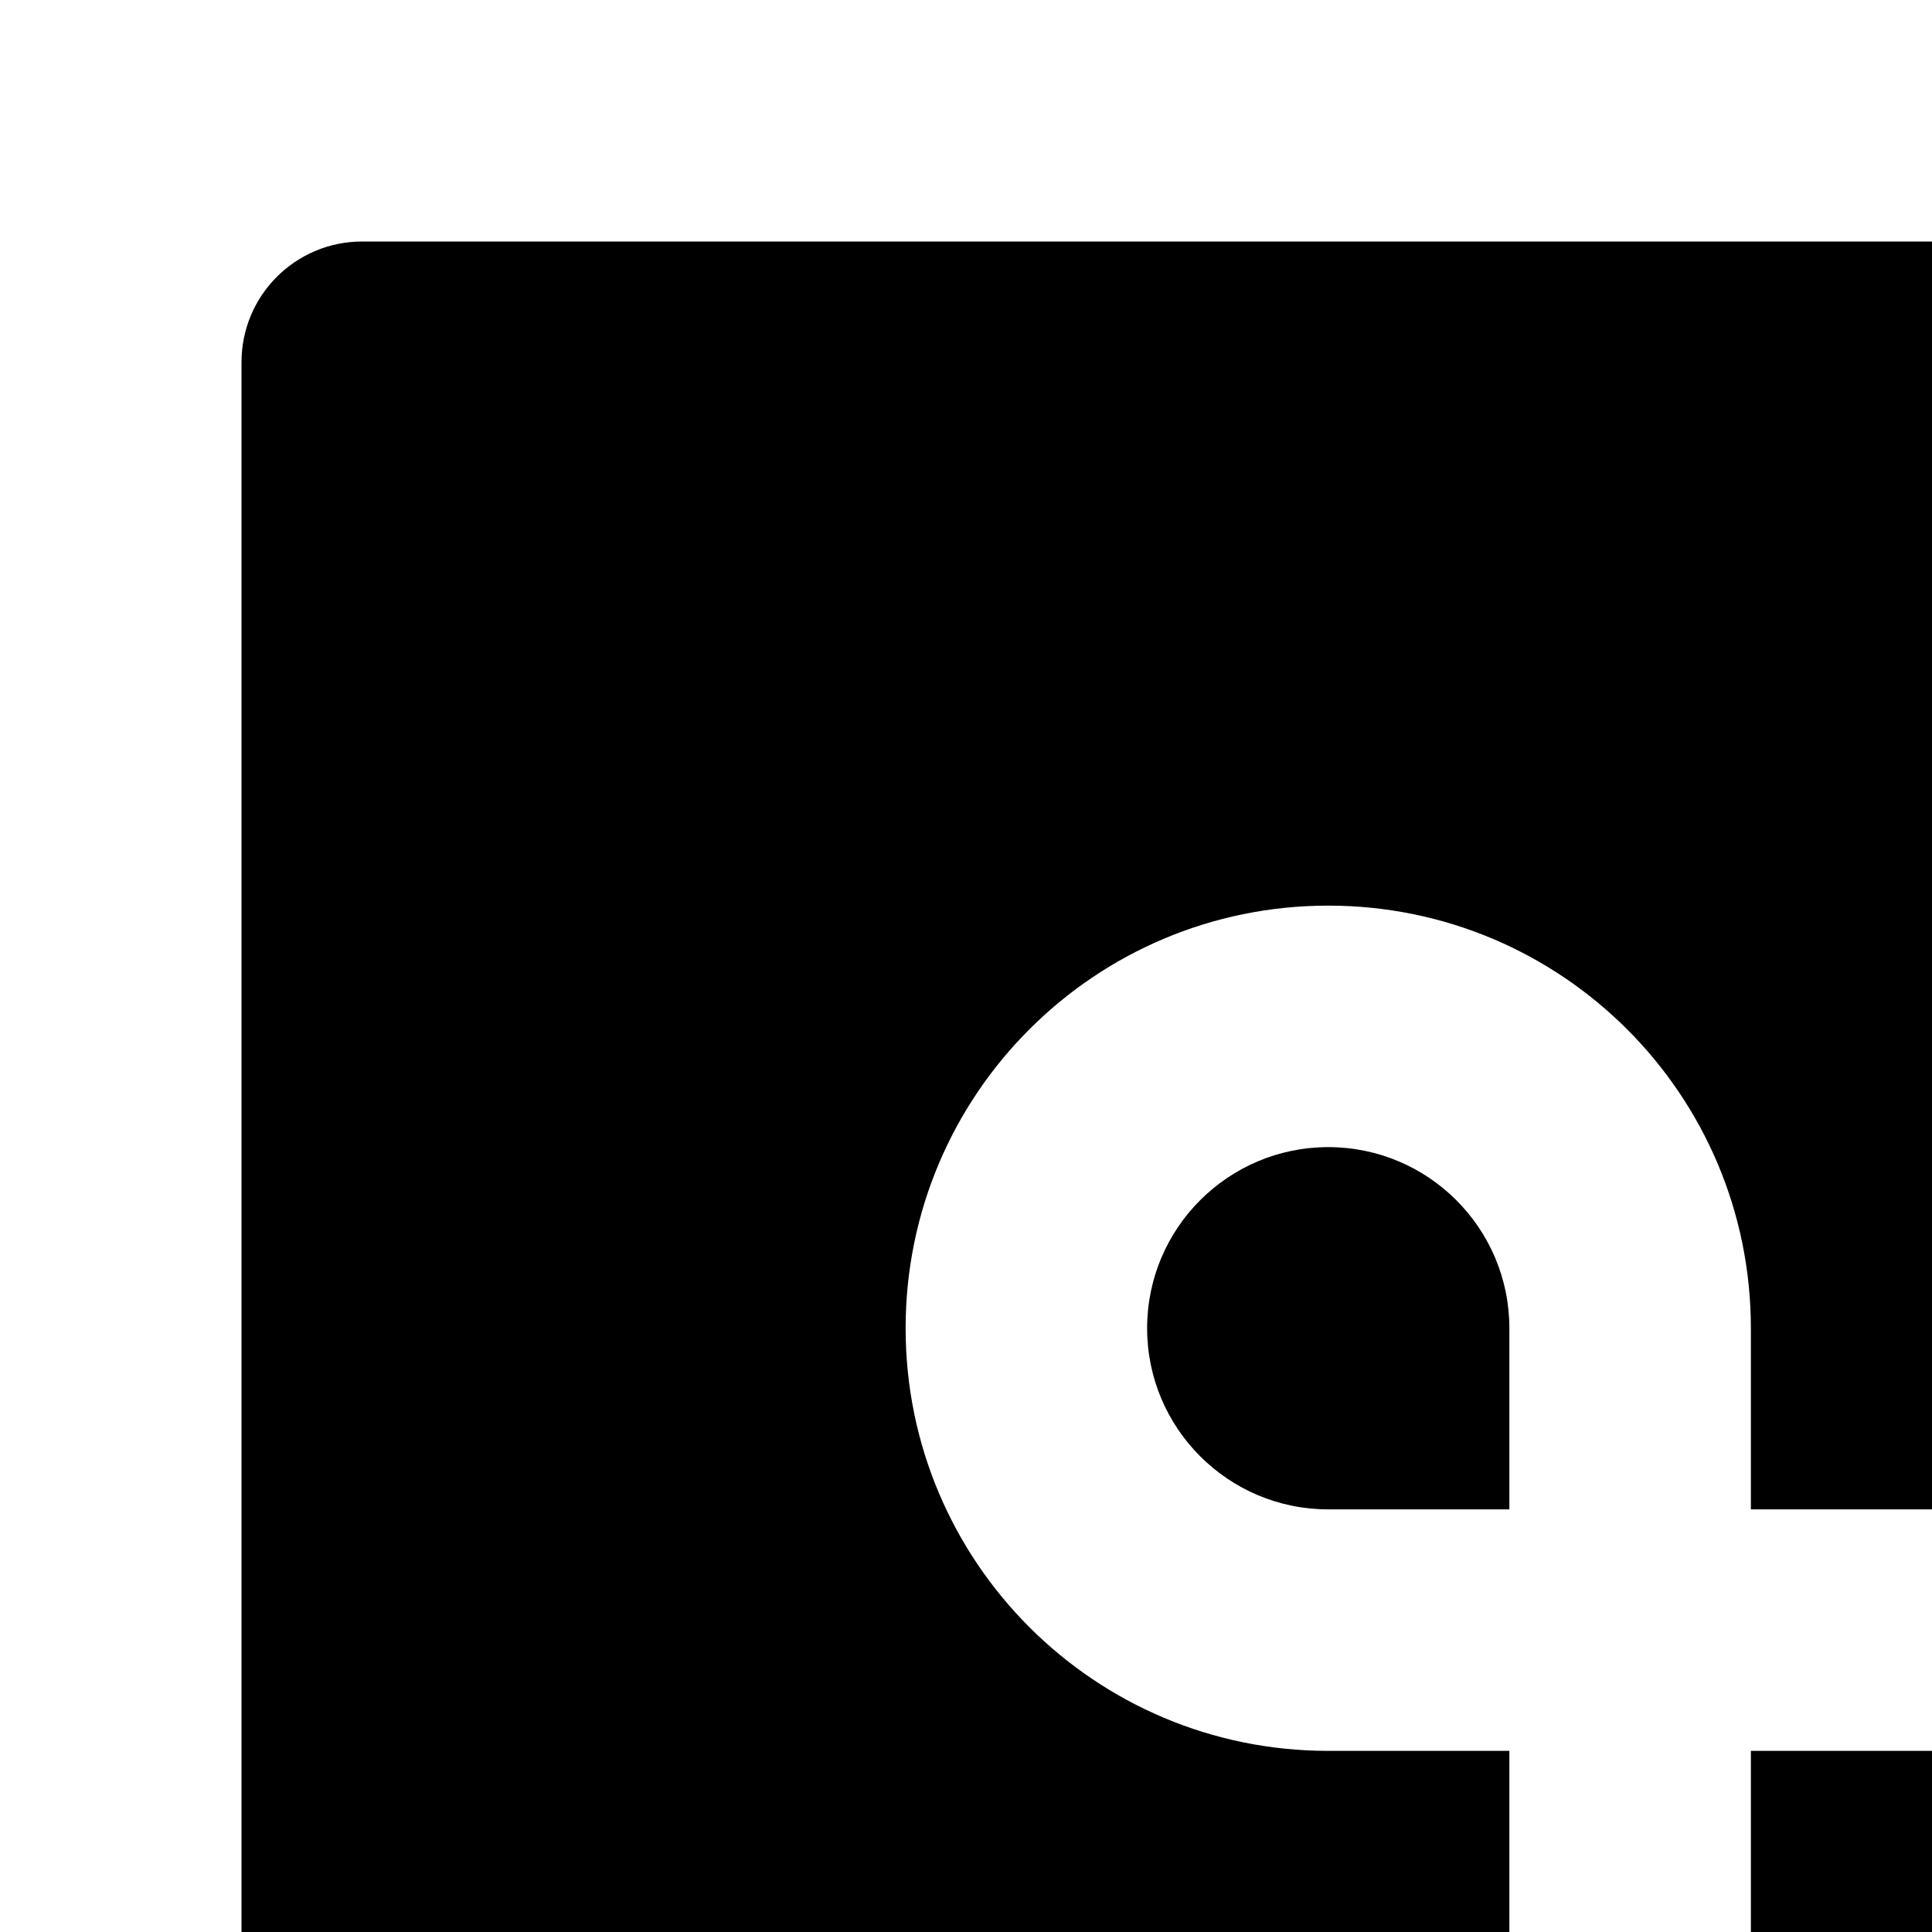 <svg xmlns="http://www.w3.org/2000/svg" version="1.1" viewBox="0 0 512 512" fill="currentColor"><path fill="currentColor" d="M624 672c0 26.5 21.5 48 48 48s48-21.5 48-48s-21.5-48-48-48h-48zm96-320c0-26.5-21.5-48-48-48s-48 21.5-48 48v48h48c26.5 0 48-21.5 48-48"/><path fill="currentColor" d="M928 64H96c-17.7 0-32 14.3-32 32v832c0 17.7 14.3 32 32 32h832c17.7 0 32-14.3 32-32V96c0-17.7-14.3-32-32-32M672 560c61.9 0 112 50.1 112 112s-50.1 112-112 112s-112-50.1-112-112v-48h-96v48c0 61.9-50.1 112-112 112s-112-50.1-112-112s50.1-112 112-112h48v-96h-48c-61.9 0-112-50.1-112-112s50.1-112 112-112s112 50.1 112 112v48h96v-48c0-61.9 50.1-112 112-112s112 50.1 112 112s-50.1 112-112 112h-48v96z"/><path fill="currentColor" d="M464 464h96v96h-96zM352 304c-26.5 0-48 21.5-48 48s21.5 48 48 48h48v-48c0-26.5-21.5-48-48-48m-48 368c0 26.5 21.5 48 48 48s48-21.5 48-48v-48h-48c-26.5 0-48 21.5-48 48"/></svg>